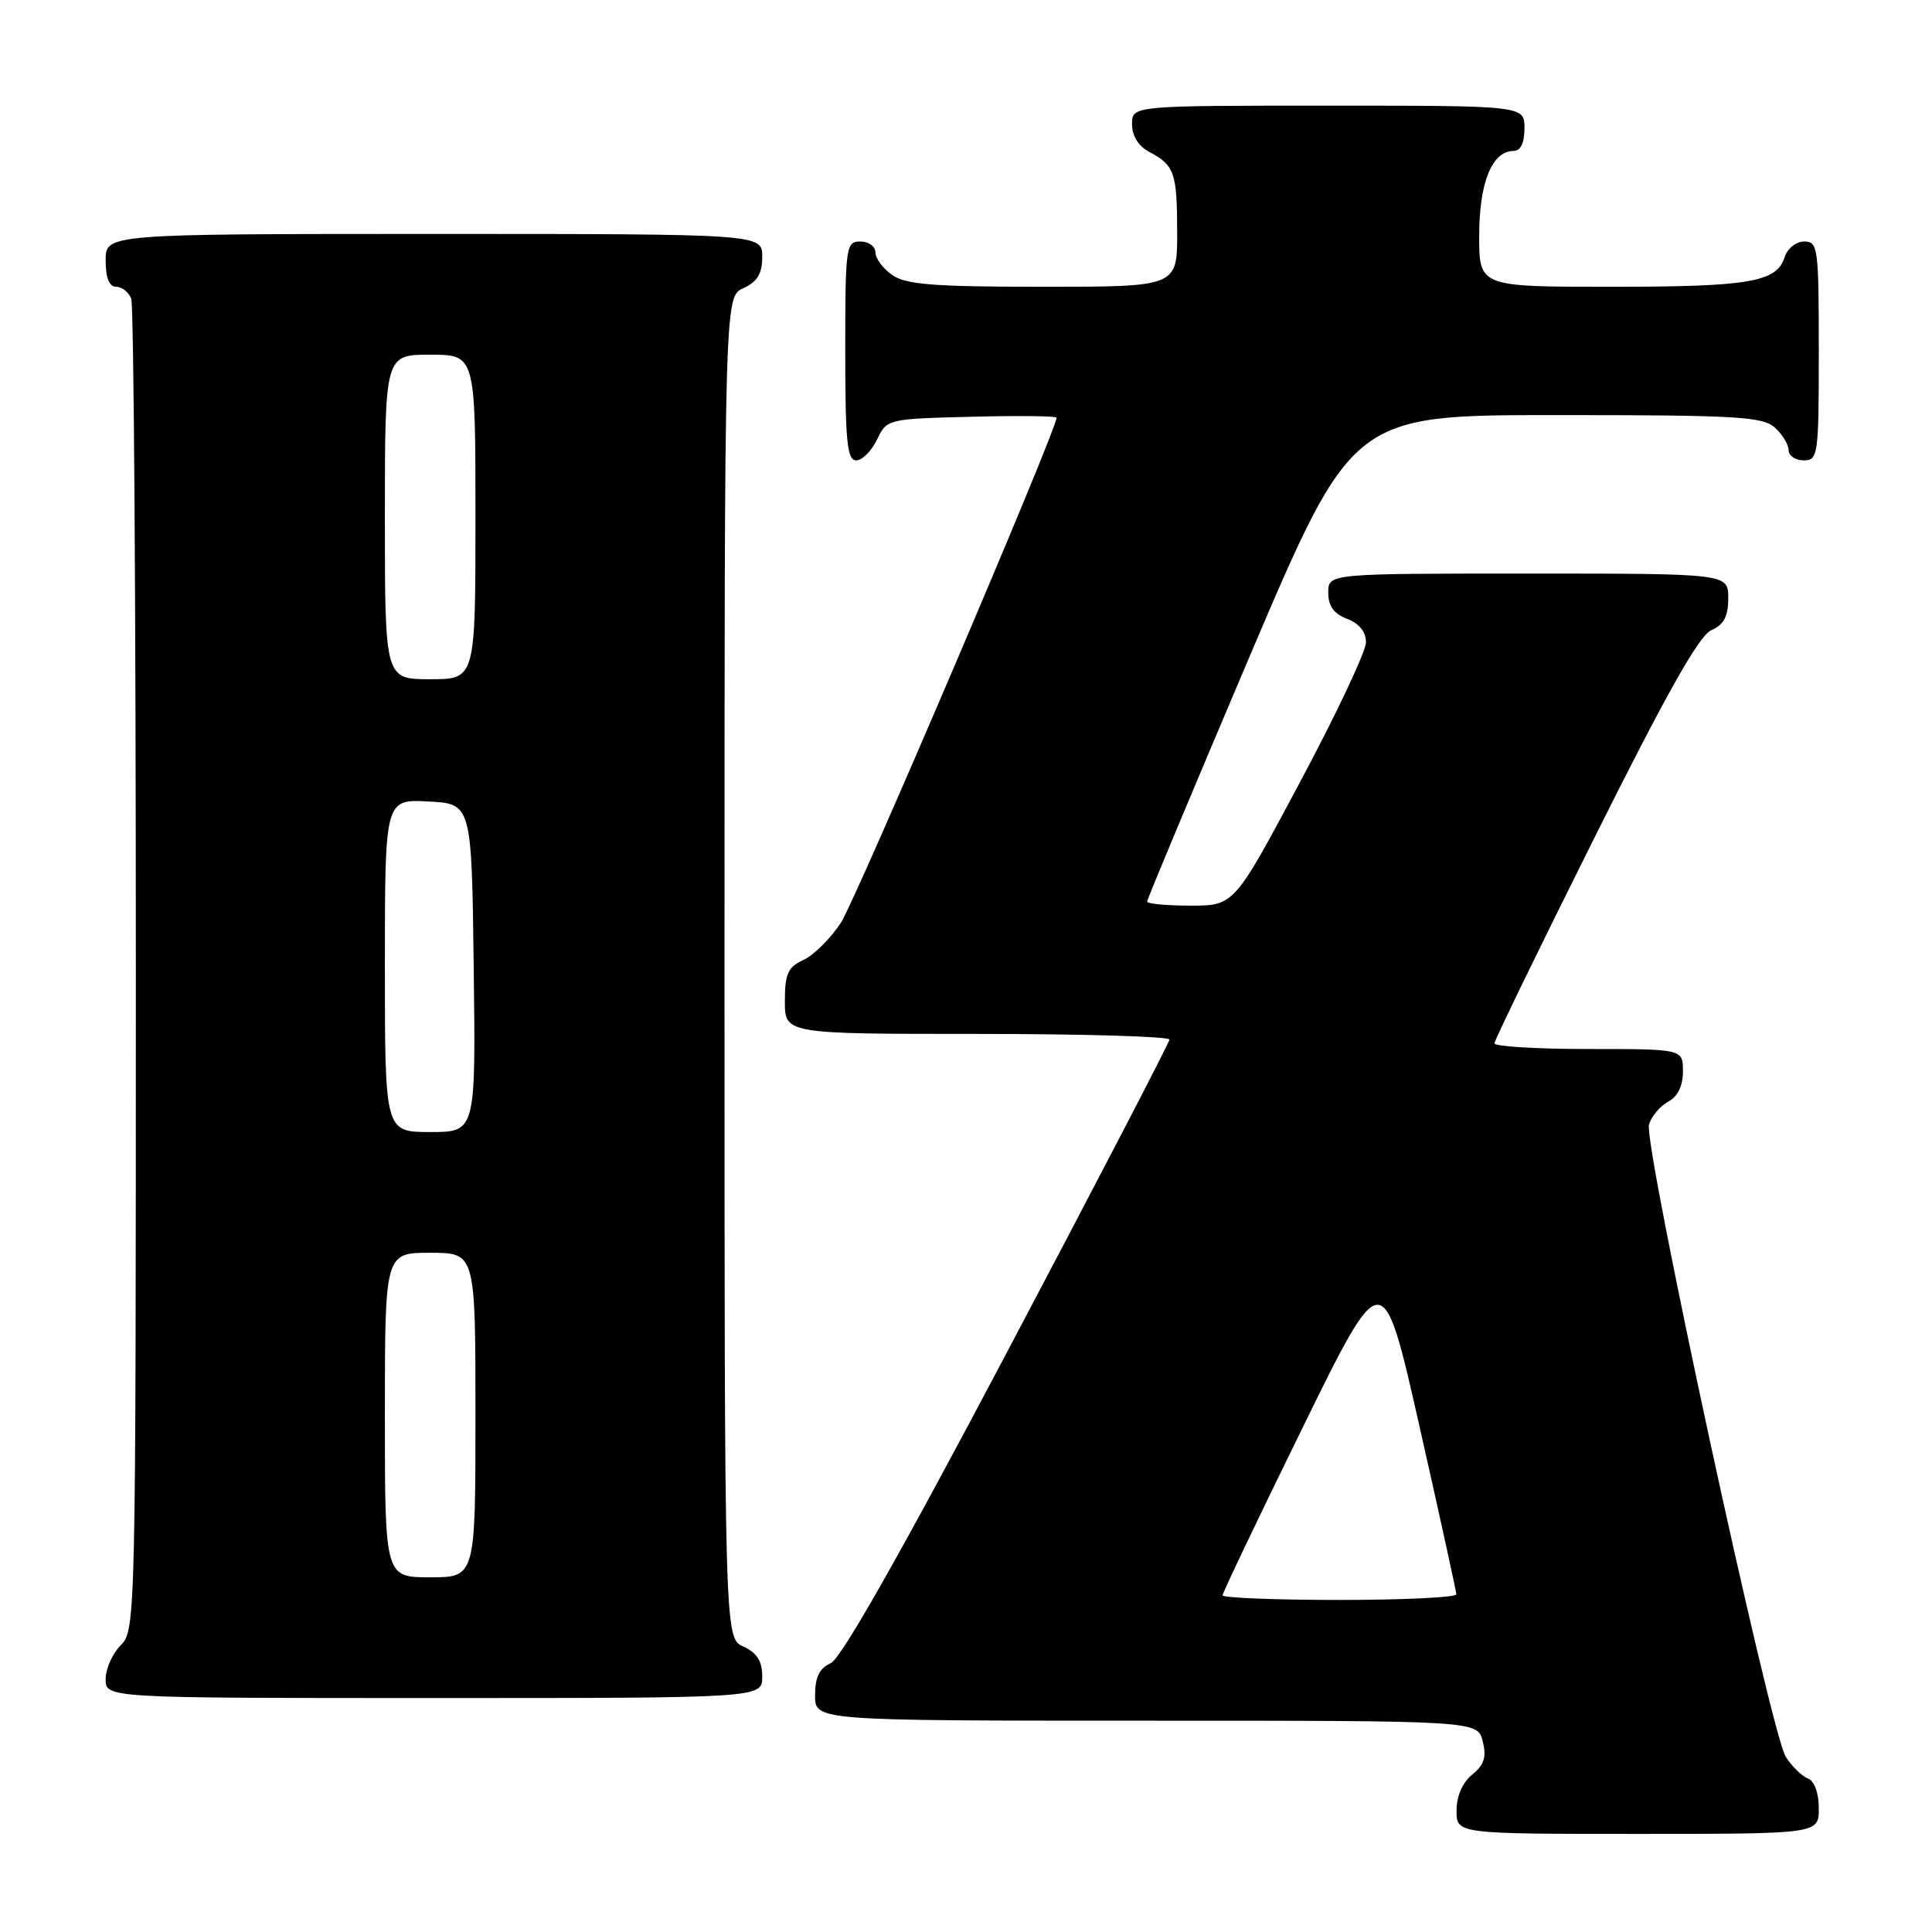 <?xml version="1.0" encoding="UTF-8" standalone="no"?>
<!DOCTYPE svg PUBLIC "-//W3C//DTD SVG 1.1//EN" "http://www.w3.org/Graphics/SVG/1.1/DTD/svg11.dtd" >
<svg xmlns="http://www.w3.org/2000/svg" xmlns:xlink="http://www.w3.org/1999/xlink" version="1.1" viewBox="0 0 256 256">
 <g >
 <path fill="currentColor"
d=" M 241.00 239.61 C 241.00 237.57 240.42 235.99 239.56 235.66 C 238.77 235.36 237.45 234.07 236.63 232.80 C 234.62 229.68 217.71 151.49 218.50 148.99 C 218.85 147.89 220.00 146.53 221.07 145.96 C 222.31 145.30 223.00 143.87 223.00 141.96 C 223.00 139.00 223.00 139.00 210.50 139.00 C 203.62 139.00 198.01 138.66 198.02 138.25 C 198.03 137.84 203.99 125.58 211.27 111.00 C 220.77 91.97 225.13 84.22 226.75 83.51 C 228.42 82.78 229.00 81.69 229.00 79.26 C 229.00 76.00 229.00 76.00 202.50 76.00 C 176.00 76.00 176.00 76.00 176.00 78.52 C 176.00 80.30 176.74 81.33 178.50 82.00 C 180.10 82.61 181.00 83.73 181.00 85.11 C 181.00 86.30 177.07 94.63 172.26 103.63 C 163.53 120.00 163.53 120.00 157.76 120.00 C 154.59 120.00 152.00 119.76 152.00 119.46 C 152.00 119.16 158.12 104.54 165.59 86.96 C 179.19 55.00 179.19 55.00 206.27 55.00 C 230.06 55.00 233.56 55.20 235.17 56.65 C 236.18 57.57 237.00 58.92 237.00 59.65 C 237.00 60.39 237.90 61.00 239.00 61.00 C 240.91 61.00 241.00 60.33 241.00 46.50 C 241.00 32.84 240.89 32.00 239.07 32.00 C 238.00 32.00 236.84 32.92 236.48 34.06 C 235.43 37.39 231.84 38.00 213.43 38.00 C 196.00 38.00 196.00 38.00 196.00 31.22 C 196.00 24.20 197.70 20.00 200.56 20.00 C 201.49 20.00 202.00 18.95 202.00 17.00 C 202.00 14.00 202.00 14.00 176.00 14.00 C 150.00 14.00 150.00 14.00 150.00 16.46 C 150.00 18.00 150.85 19.37 152.25 20.11 C 155.63 21.89 155.97 22.87 155.98 30.75 C 156.00 38.00 156.00 38.00 138.22 38.00 C 123.75 38.00 120.03 37.71 118.22 36.44 C 117.00 35.59 116.00 34.24 116.00 33.44 C 116.00 32.65 115.10 32.00 114.00 32.00 C 112.09 32.00 112.00 32.67 112.00 46.50 C 112.00 58.48 112.25 61.00 113.45 61.00 C 114.24 61.00 115.48 59.76 116.21 58.25 C 117.51 55.52 117.60 55.50 128.76 55.22 C 134.94 55.06 140.00 55.12 140.00 55.35 C 140.00 56.98 113.39 119.28 111.41 122.29 C 110.04 124.37 107.81 126.58 106.46 127.20 C 104.40 128.14 104.00 129.02 104.00 132.66 C 104.00 137.00 104.00 137.00 129.50 137.00 C 143.53 137.00 154.98 137.34 154.96 137.75 C 154.94 138.16 145.30 156.71 133.54 178.97 C 119.40 205.75 111.46 219.76 110.08 220.38 C 108.57 221.05 108.00 222.23 108.00 224.65 C 108.00 228.00 108.00 228.00 151.89 228.00 C 195.78 228.00 195.78 228.00 196.47 230.73 C 196.99 232.82 196.67 233.85 195.08 235.14 C 193.79 236.18 193.00 237.99 193.00 239.91 C 193.00 243.00 193.00 243.00 217.00 243.00 C 241.00 243.00 241.00 243.00 241.00 239.61 Z  M 101.00 222.16 C 101.00 220.10 100.31 219.01 98.50 218.18 C 96.00 217.04 96.00 217.04 96.00 128.18 C 96.00 39.32 96.00 39.32 98.50 38.18 C 100.36 37.33 101.00 36.27 101.00 34.02 C 101.00 31.00 101.00 31.00 57.50 31.00 C 14.00 31.00 14.00 31.00 14.00 34.50 C 14.00 36.82 14.47 38.00 15.39 38.00 C 16.16 38.00 17.06 38.71 17.39 39.58 C 17.73 40.45 18.00 80.50 18.00 128.58 C 18.00 214.67 17.97 216.03 16.00 218.00 C 14.90 219.10 14.00 221.12 14.00 222.50 C 14.00 225.00 14.00 225.00 57.50 225.00 C 101.00 225.00 101.00 225.00 101.00 222.16 Z  M 162.00 211.39 C 162.00 211.05 166.78 201.04 172.62 189.14 C 183.23 167.50 183.23 167.50 188.09 189.00 C 190.76 200.82 192.96 210.84 192.97 211.25 C 192.99 211.66 186.03 212.00 177.50 212.00 C 168.97 212.00 162.00 211.72 162.00 211.39 Z  M 51.00 187.50 C 51.00 166.00 51.00 166.00 57.00 166.00 C 63.00 166.00 63.00 166.00 63.00 187.50 C 63.00 209.00 63.00 209.00 57.00 209.00 C 51.00 209.00 51.00 209.00 51.00 187.50 Z  M 51.00 127.95 C 51.00 105.90 51.00 105.90 56.75 106.20 C 62.50 106.50 62.50 106.50 62.77 128.25 C 63.04 150.00 63.04 150.00 57.02 150.00 C 51.00 150.00 51.00 150.00 51.00 127.95 Z  M 51.00 68.50 C 51.00 47.00 51.00 47.00 57.00 47.00 C 63.00 47.00 63.00 47.00 63.00 68.50 C 63.00 90.00 63.00 90.00 57.00 90.00 C 51.00 90.00 51.00 90.00 51.00 68.50 Z "/>
</g>
</svg>